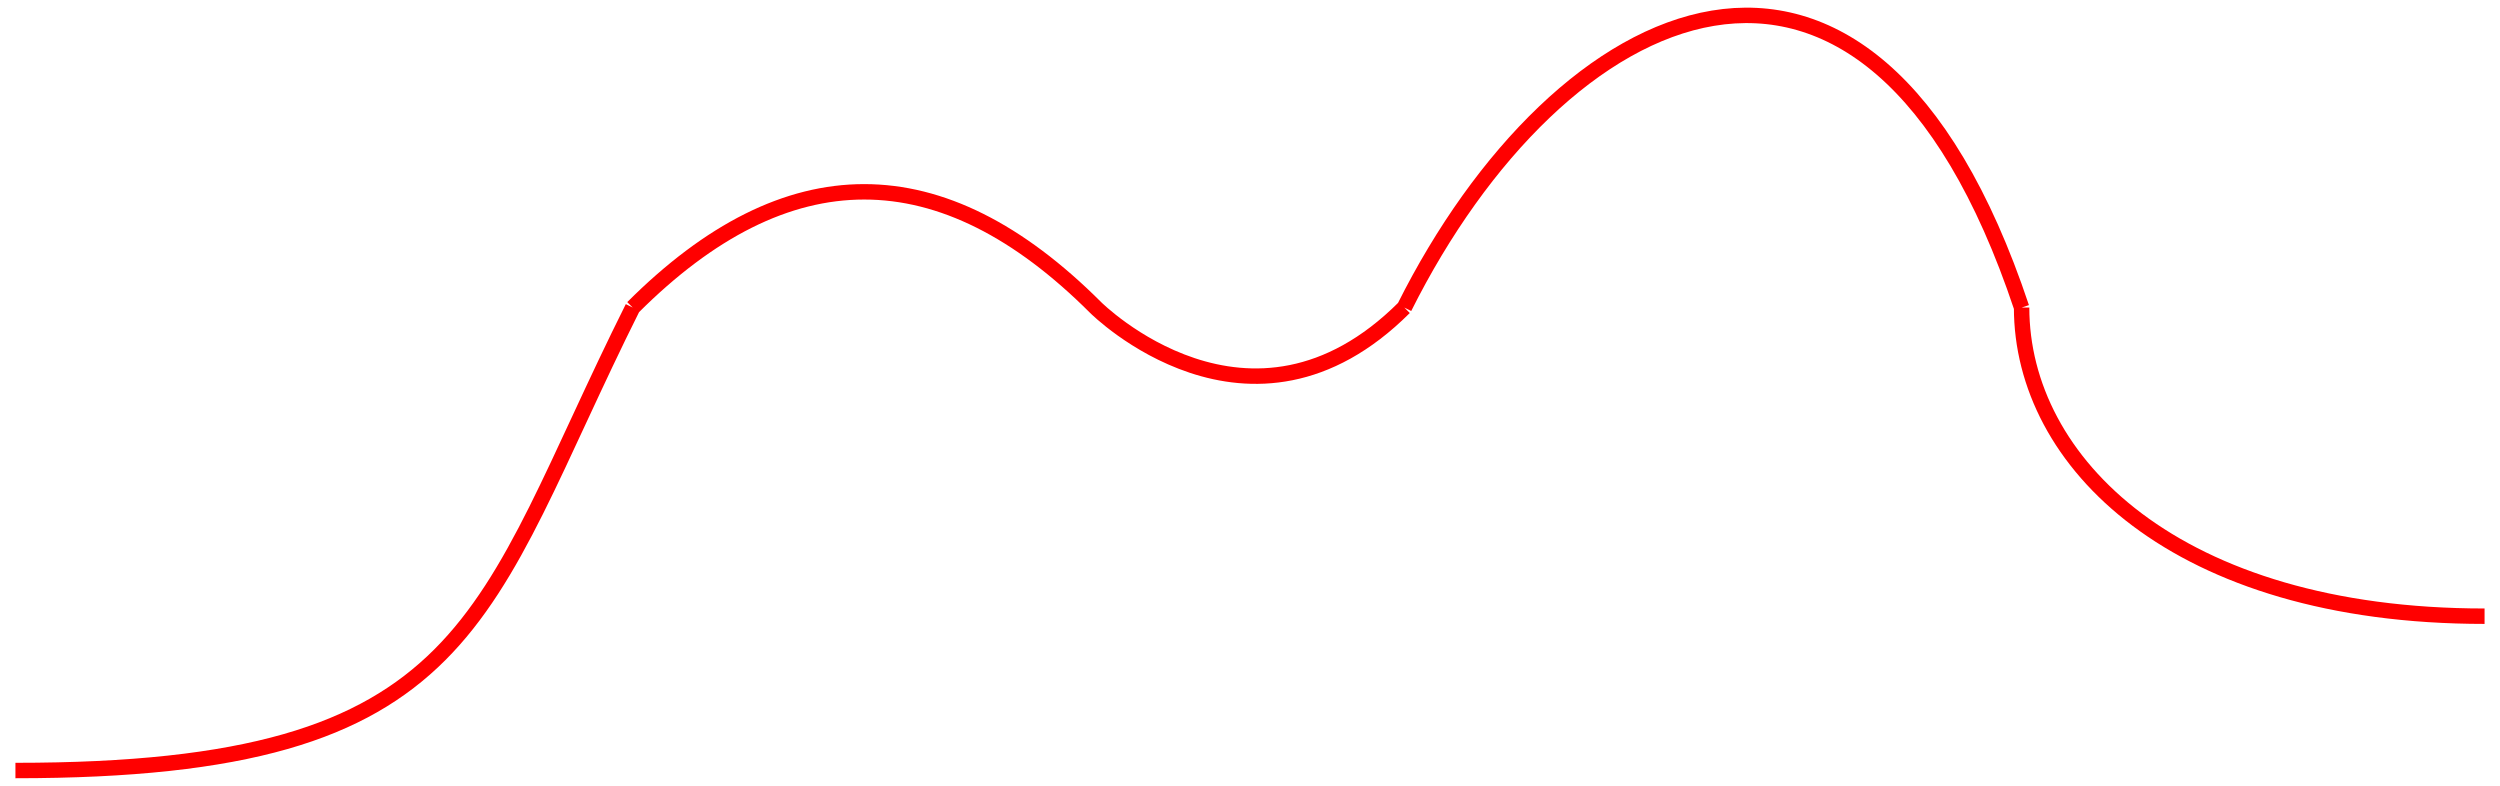 <svg xmlns="http://www.w3.org/2000/svg" viewBox="-0.1 -4.993 16.2 5.093">
  <path d="M0 0C3 0 3-1 4-3m3 0C6-4 5-4 4-3M9-3C8-2 7-3 7-3M13-3C12-6 10-5 9-3M16-1C14-1 13-2 13-3" stroke="#FF0000" stroke-width="0.1" fill="transparent"/>
</svg>